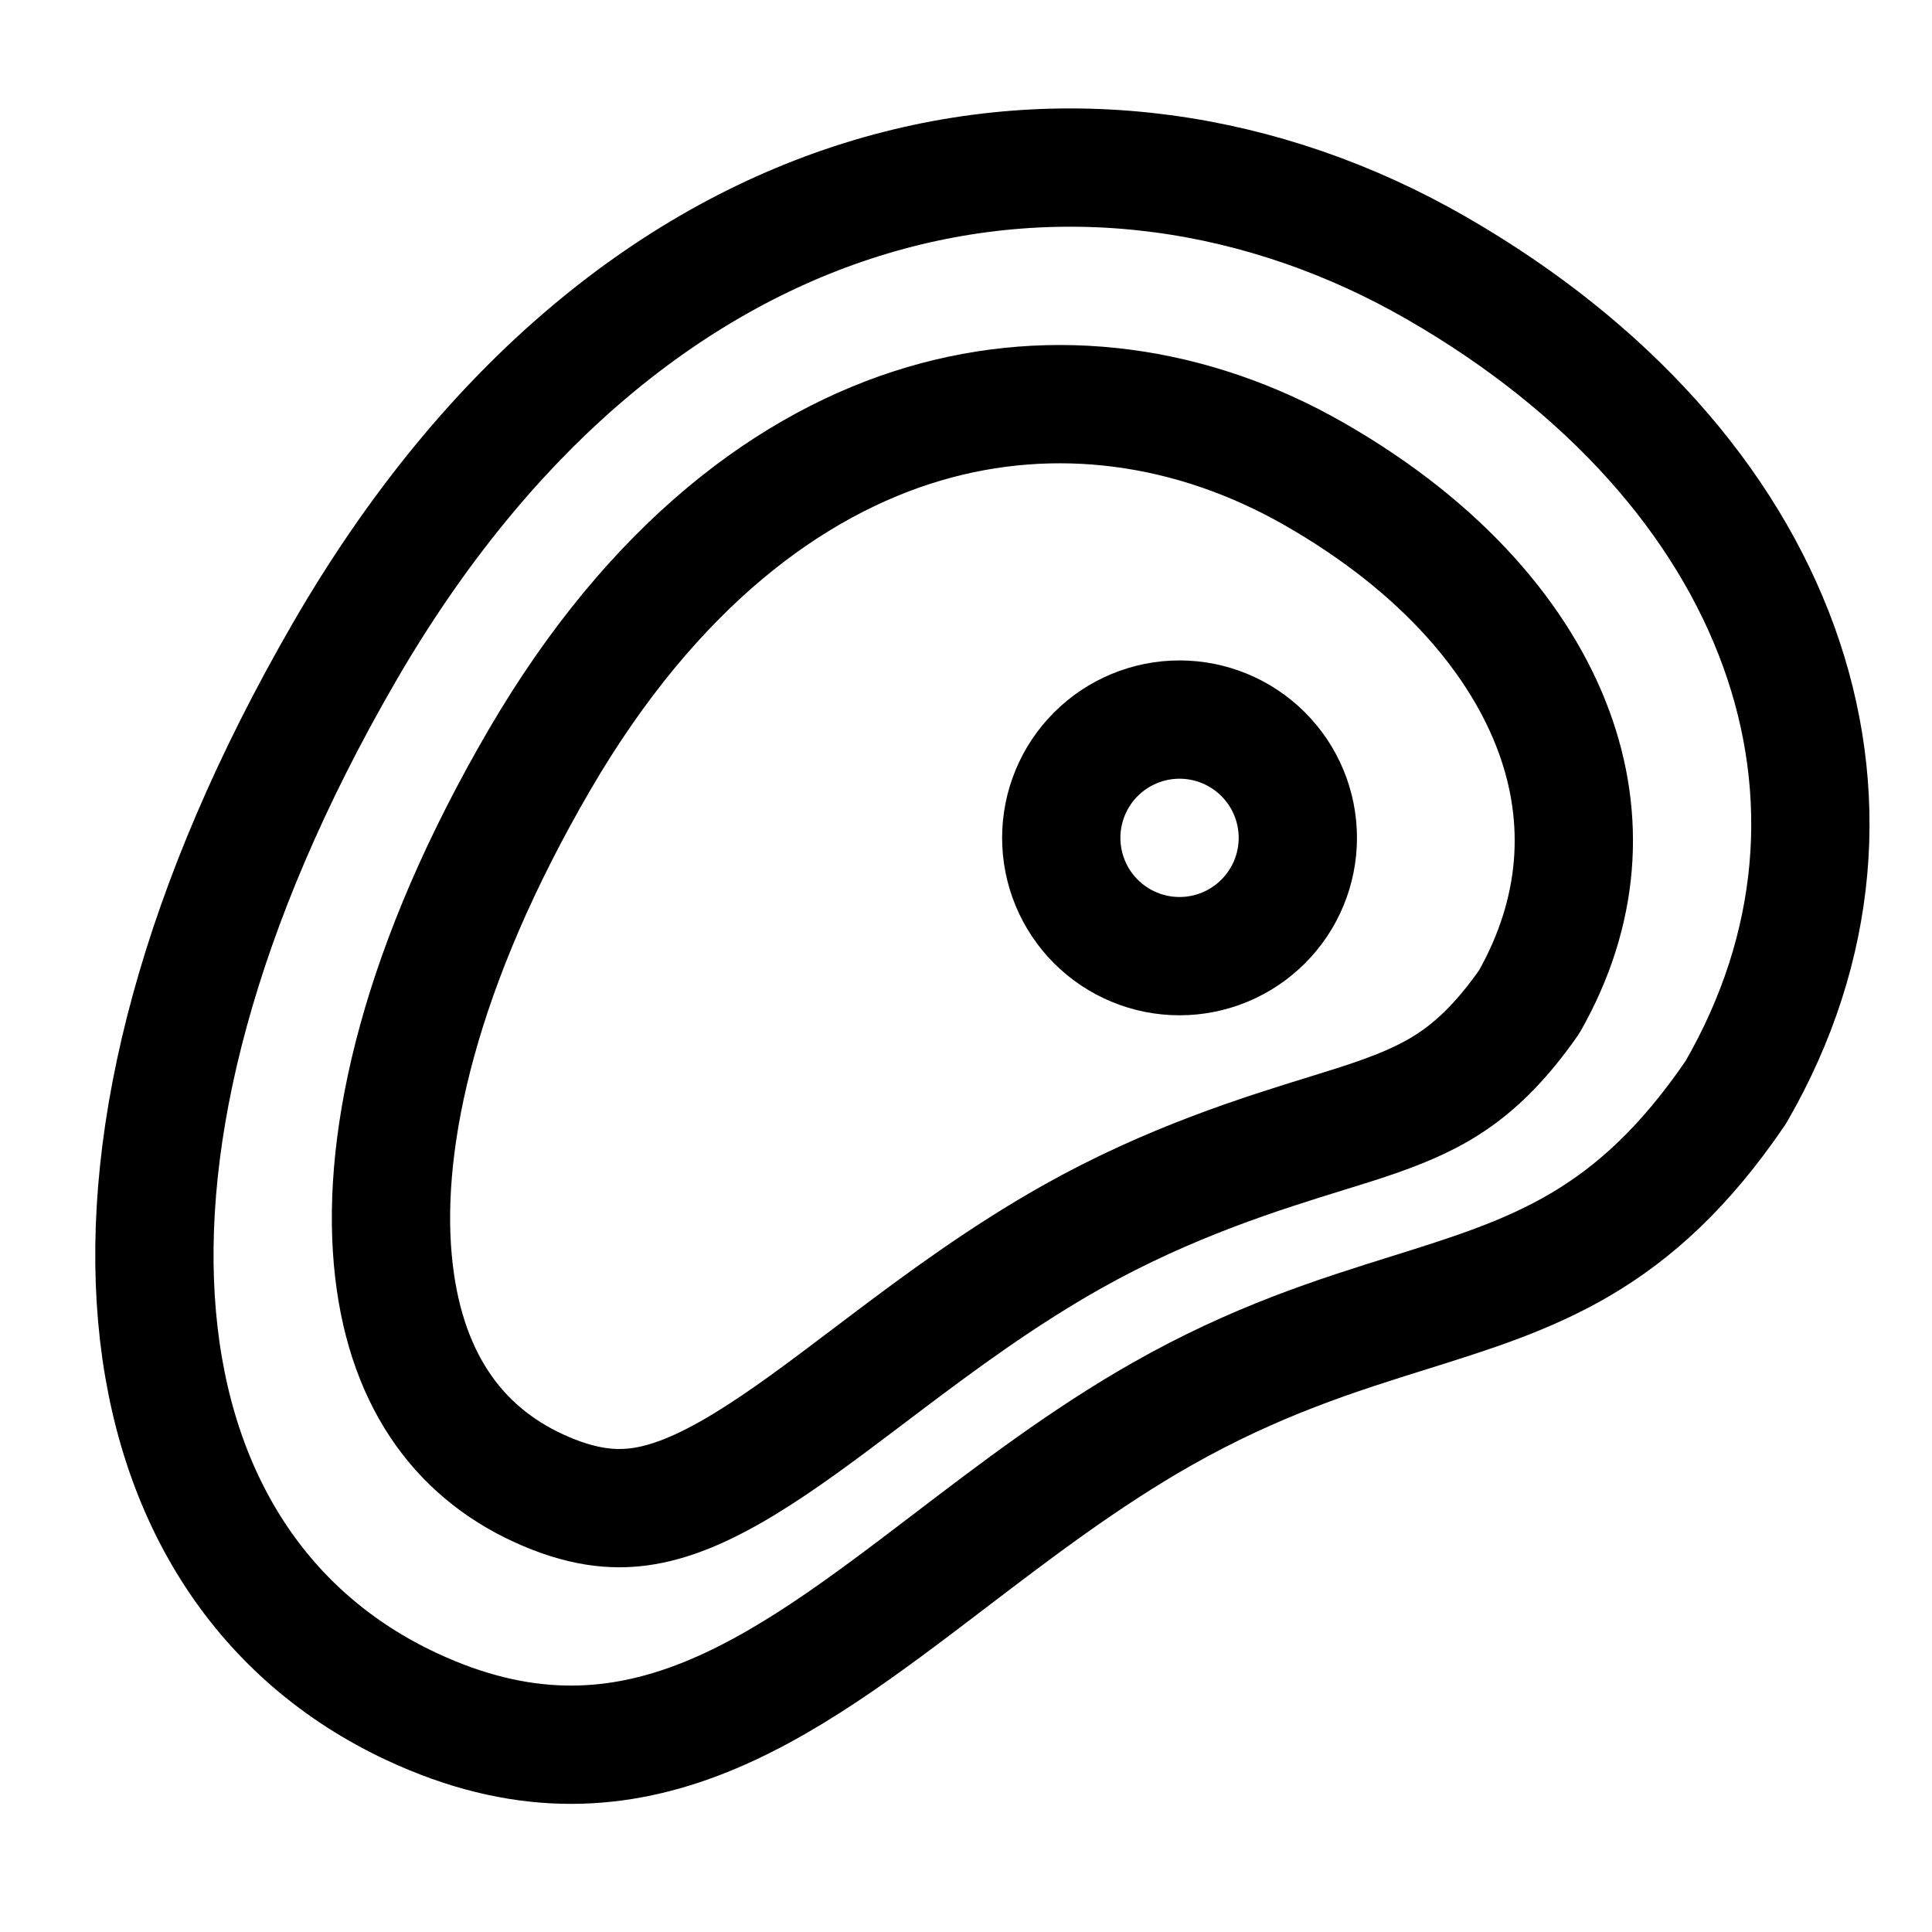 <svg width="49" height="49" viewBox="0 0 49 49" fill="none" xmlns="http://www.w3.org/2000/svg">
<path fill-rule="evenodd" clip-rule="evenodd" d="M44.026 27.7C41.438 31.51 38.892 32.308 35.75 33.291C33.904 33.869 31.851 34.511 29.462 35.869C27.522 36.971 25.776 38.302 24.105 39.576C19.747 42.898 15.902 45.83 10.45 43.288C2.906 39.77 1.326 29.354 8.724 16.556C16.121 3.76 27.704 1.766 36.446 6.807C45.188 11.848 48.277 20.346 44.026 27.7Z" stroke="black" stroke-width="3" stroke-linecap="round" stroke-linejoin="round"/>
<path fill-rule="evenodd" clip-rule="evenodd" d="M22.499 34.545C23.846 33.53 25.415 32.369 27.184 31.373C29.661 29.978 32.01 29.251 33.674 28.737C34.16 28.587 34.587 28.454 34.942 28.328C36.412 27.808 37.508 27.234 38.785 25.408C40.085 23.114 40.221 20.764 39.415 18.564C38.575 16.27 36.612 13.898 33.326 12.019C30.241 10.255 26.756 9.766 23.424 10.753C20.101 11.738 16.581 14.3 13.684 19.27C10.654 24.47 9.682 28.824 9.962 31.948C10.232 34.945 11.611 36.796 13.642 37.736C14.739 38.243 15.55 38.307 16.227 38.214C16.967 38.113 17.803 37.787 18.875 37.136C19.865 36.535 20.858 35.786 22.072 34.868L22.499 34.545Z" stroke="black" stroke-width="3" stroke-linecap="round" stroke-linejoin="round"/>
<path d="M29.916 24.25C30.711 24.25 31.474 23.934 32.037 23.371C32.6 22.809 32.916 22.046 32.916 21.25C32.916 20.454 32.6 19.691 32.037 19.129C31.474 18.566 30.711 18.25 29.916 18.25C29.12 18.25 28.357 18.566 27.794 19.129C27.232 19.691 26.916 20.454 26.916 21.25C26.916 22.046 27.232 22.809 27.794 23.371C28.357 23.934 29.12 24.25 29.916 24.25Z" stroke="black" stroke-width="3" stroke-linecap="round" stroke-linejoin="round"/>
</svg>
